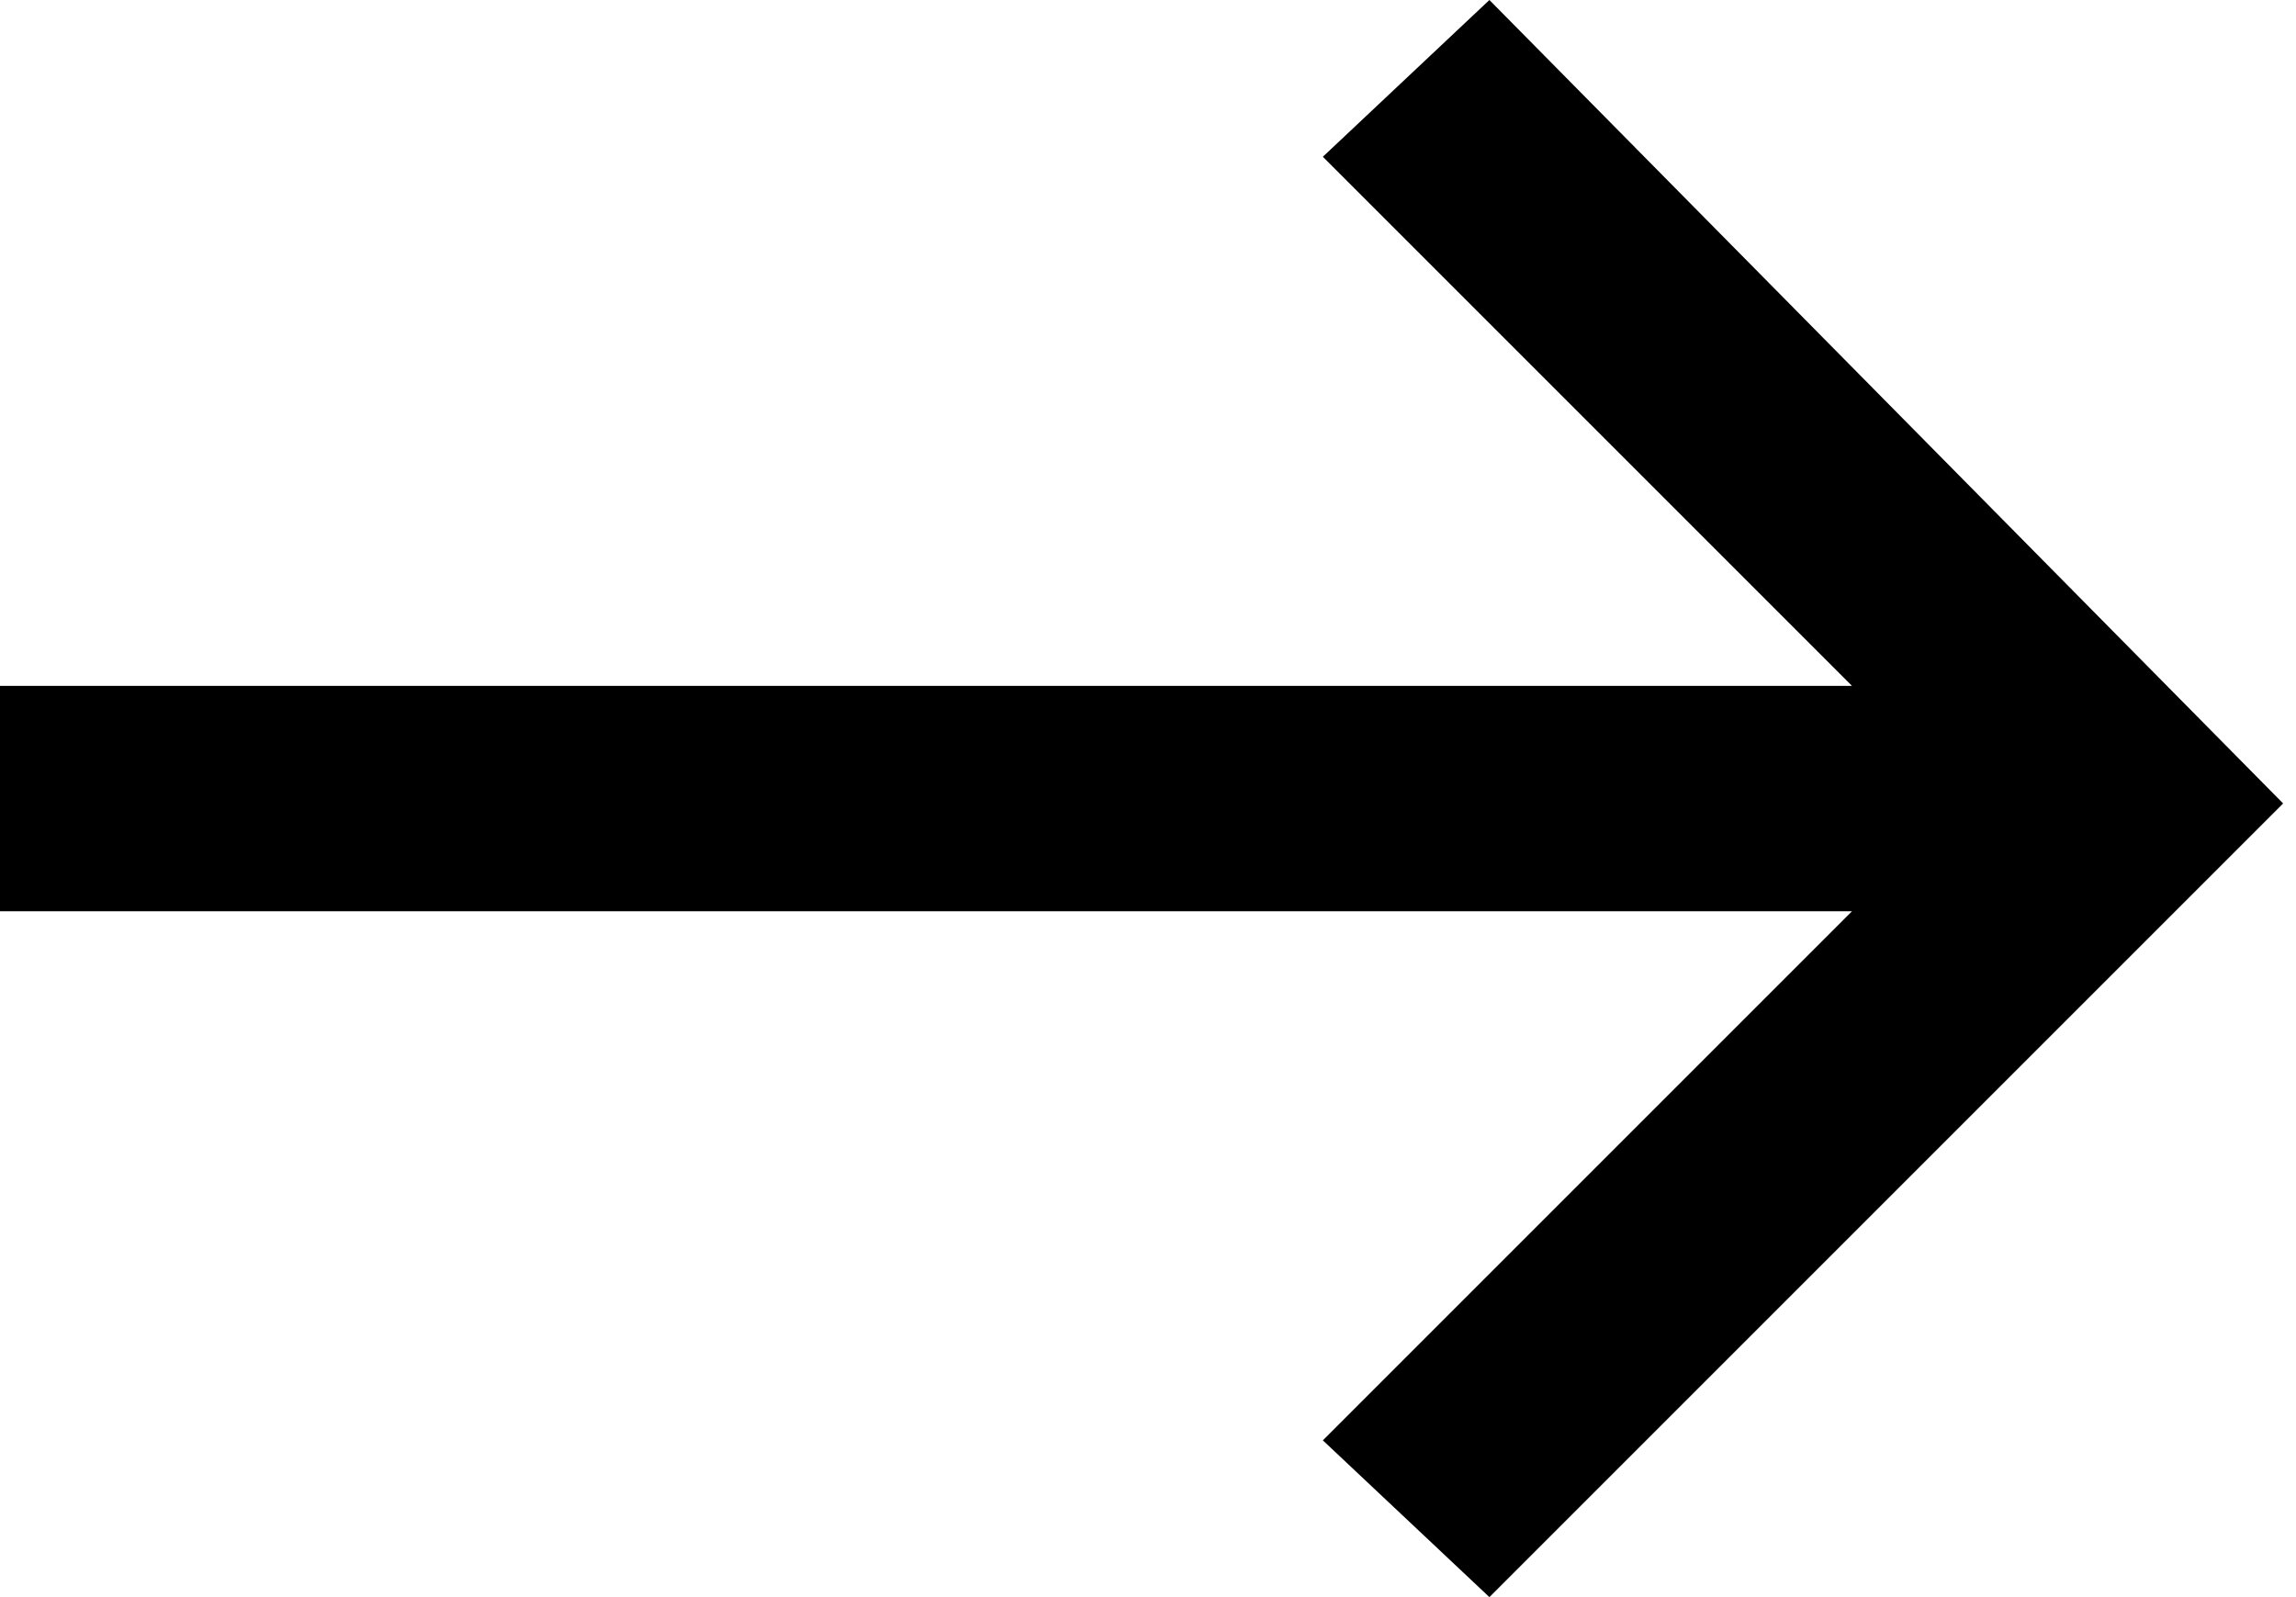 <!-- Generated by IcoMoon.io -->
<svg version="1.1" xmlns="http://www.w3.org/2000/svg" width="46" height="32" viewBox="0 0 46 32">
<title>arrow-3-right</title>
<path d="M0 18.258h37.104l-10.601 10.601 3.337 3.141 15.902-15.902-15.902-16.098-3.337 3.141 10.601 10.601h-37.104z"></path>
</svg>
